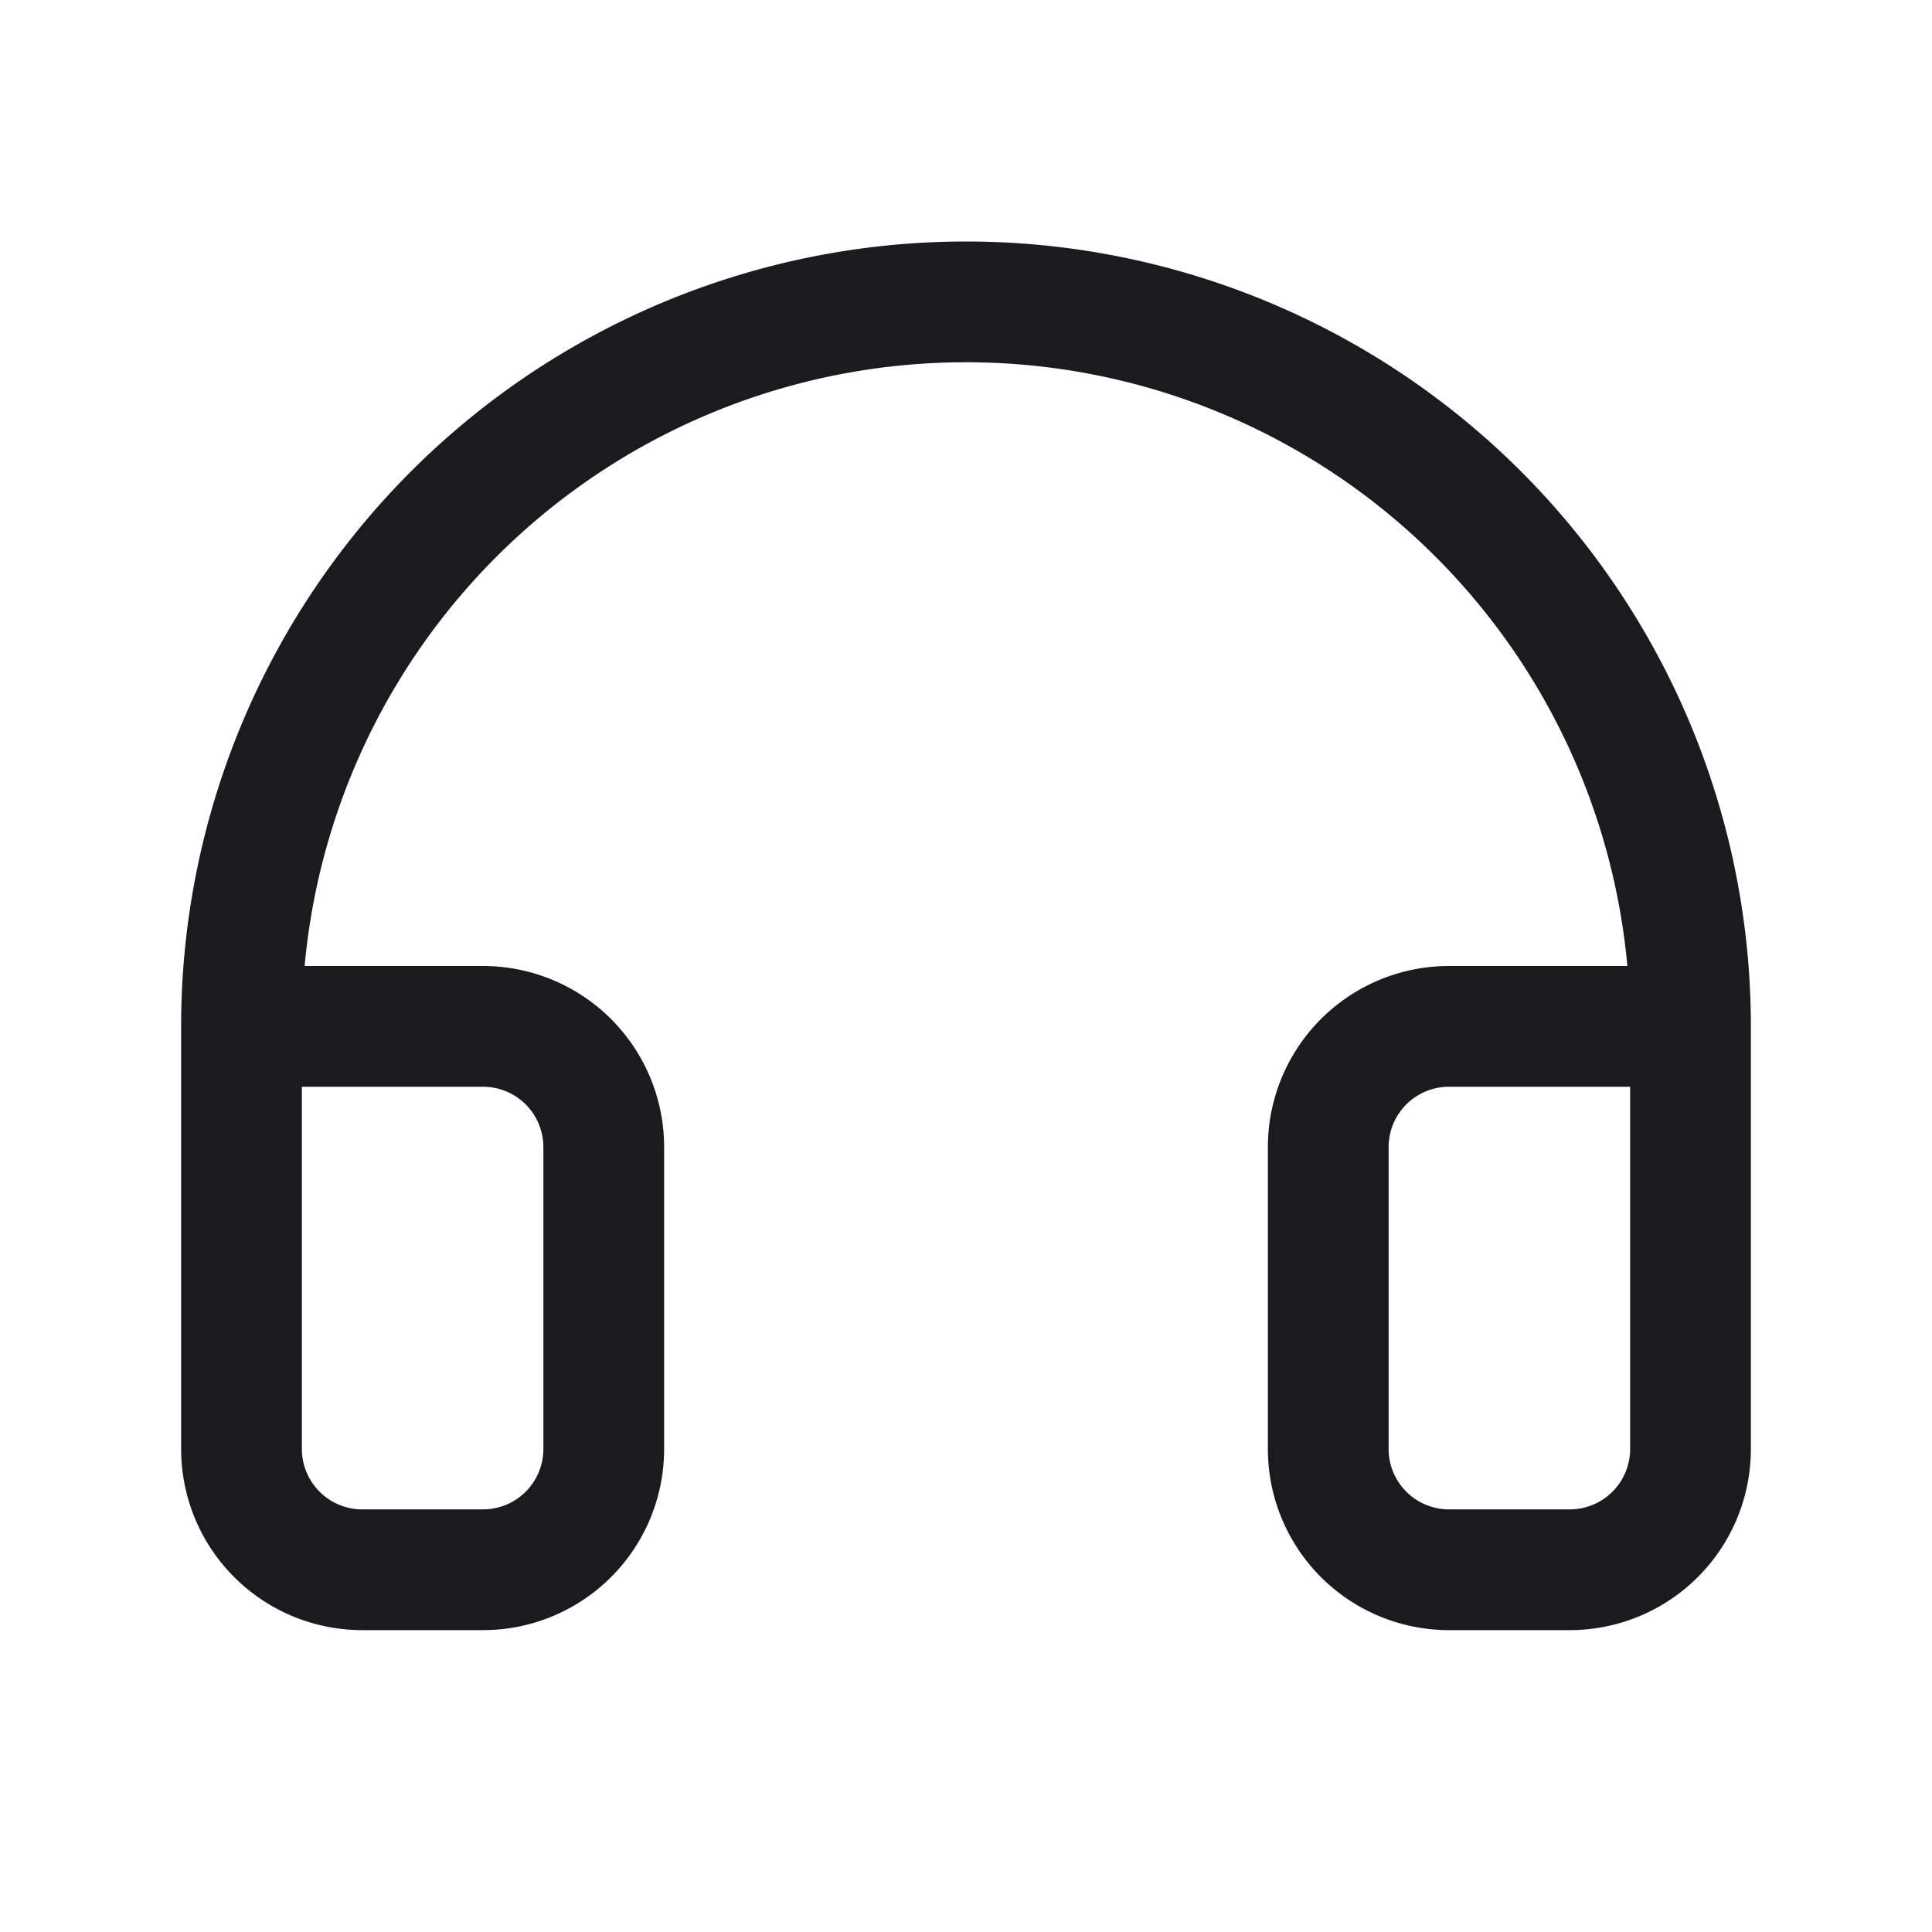 <svg width="24" height="24" viewBox="0 0 24 24" fill="none" xmlns="http://www.w3.org/2000/svg">
  <path d="M21 12.75h-3a1.5 1.5 0 0 0-1.5 1.5V18a1.5 1.5 0 0 0 1.5 1.5h1.5A1.5 1.5 0 0 0 21 18v-5.25Zm0 0a9 9 0 0 0-18 0m0 0V18a1.5 1.5 0 0 0 1.5 1.5H6A1.5 1.5 0 0 0 7.5 18v-3.75a1.5 1.5 0 0 0-1.5-1.5H3Z" stroke="#1B1B1F" stroke-width="1.5" stroke-linecap="round" stroke-linejoin="round"/>
</svg>
